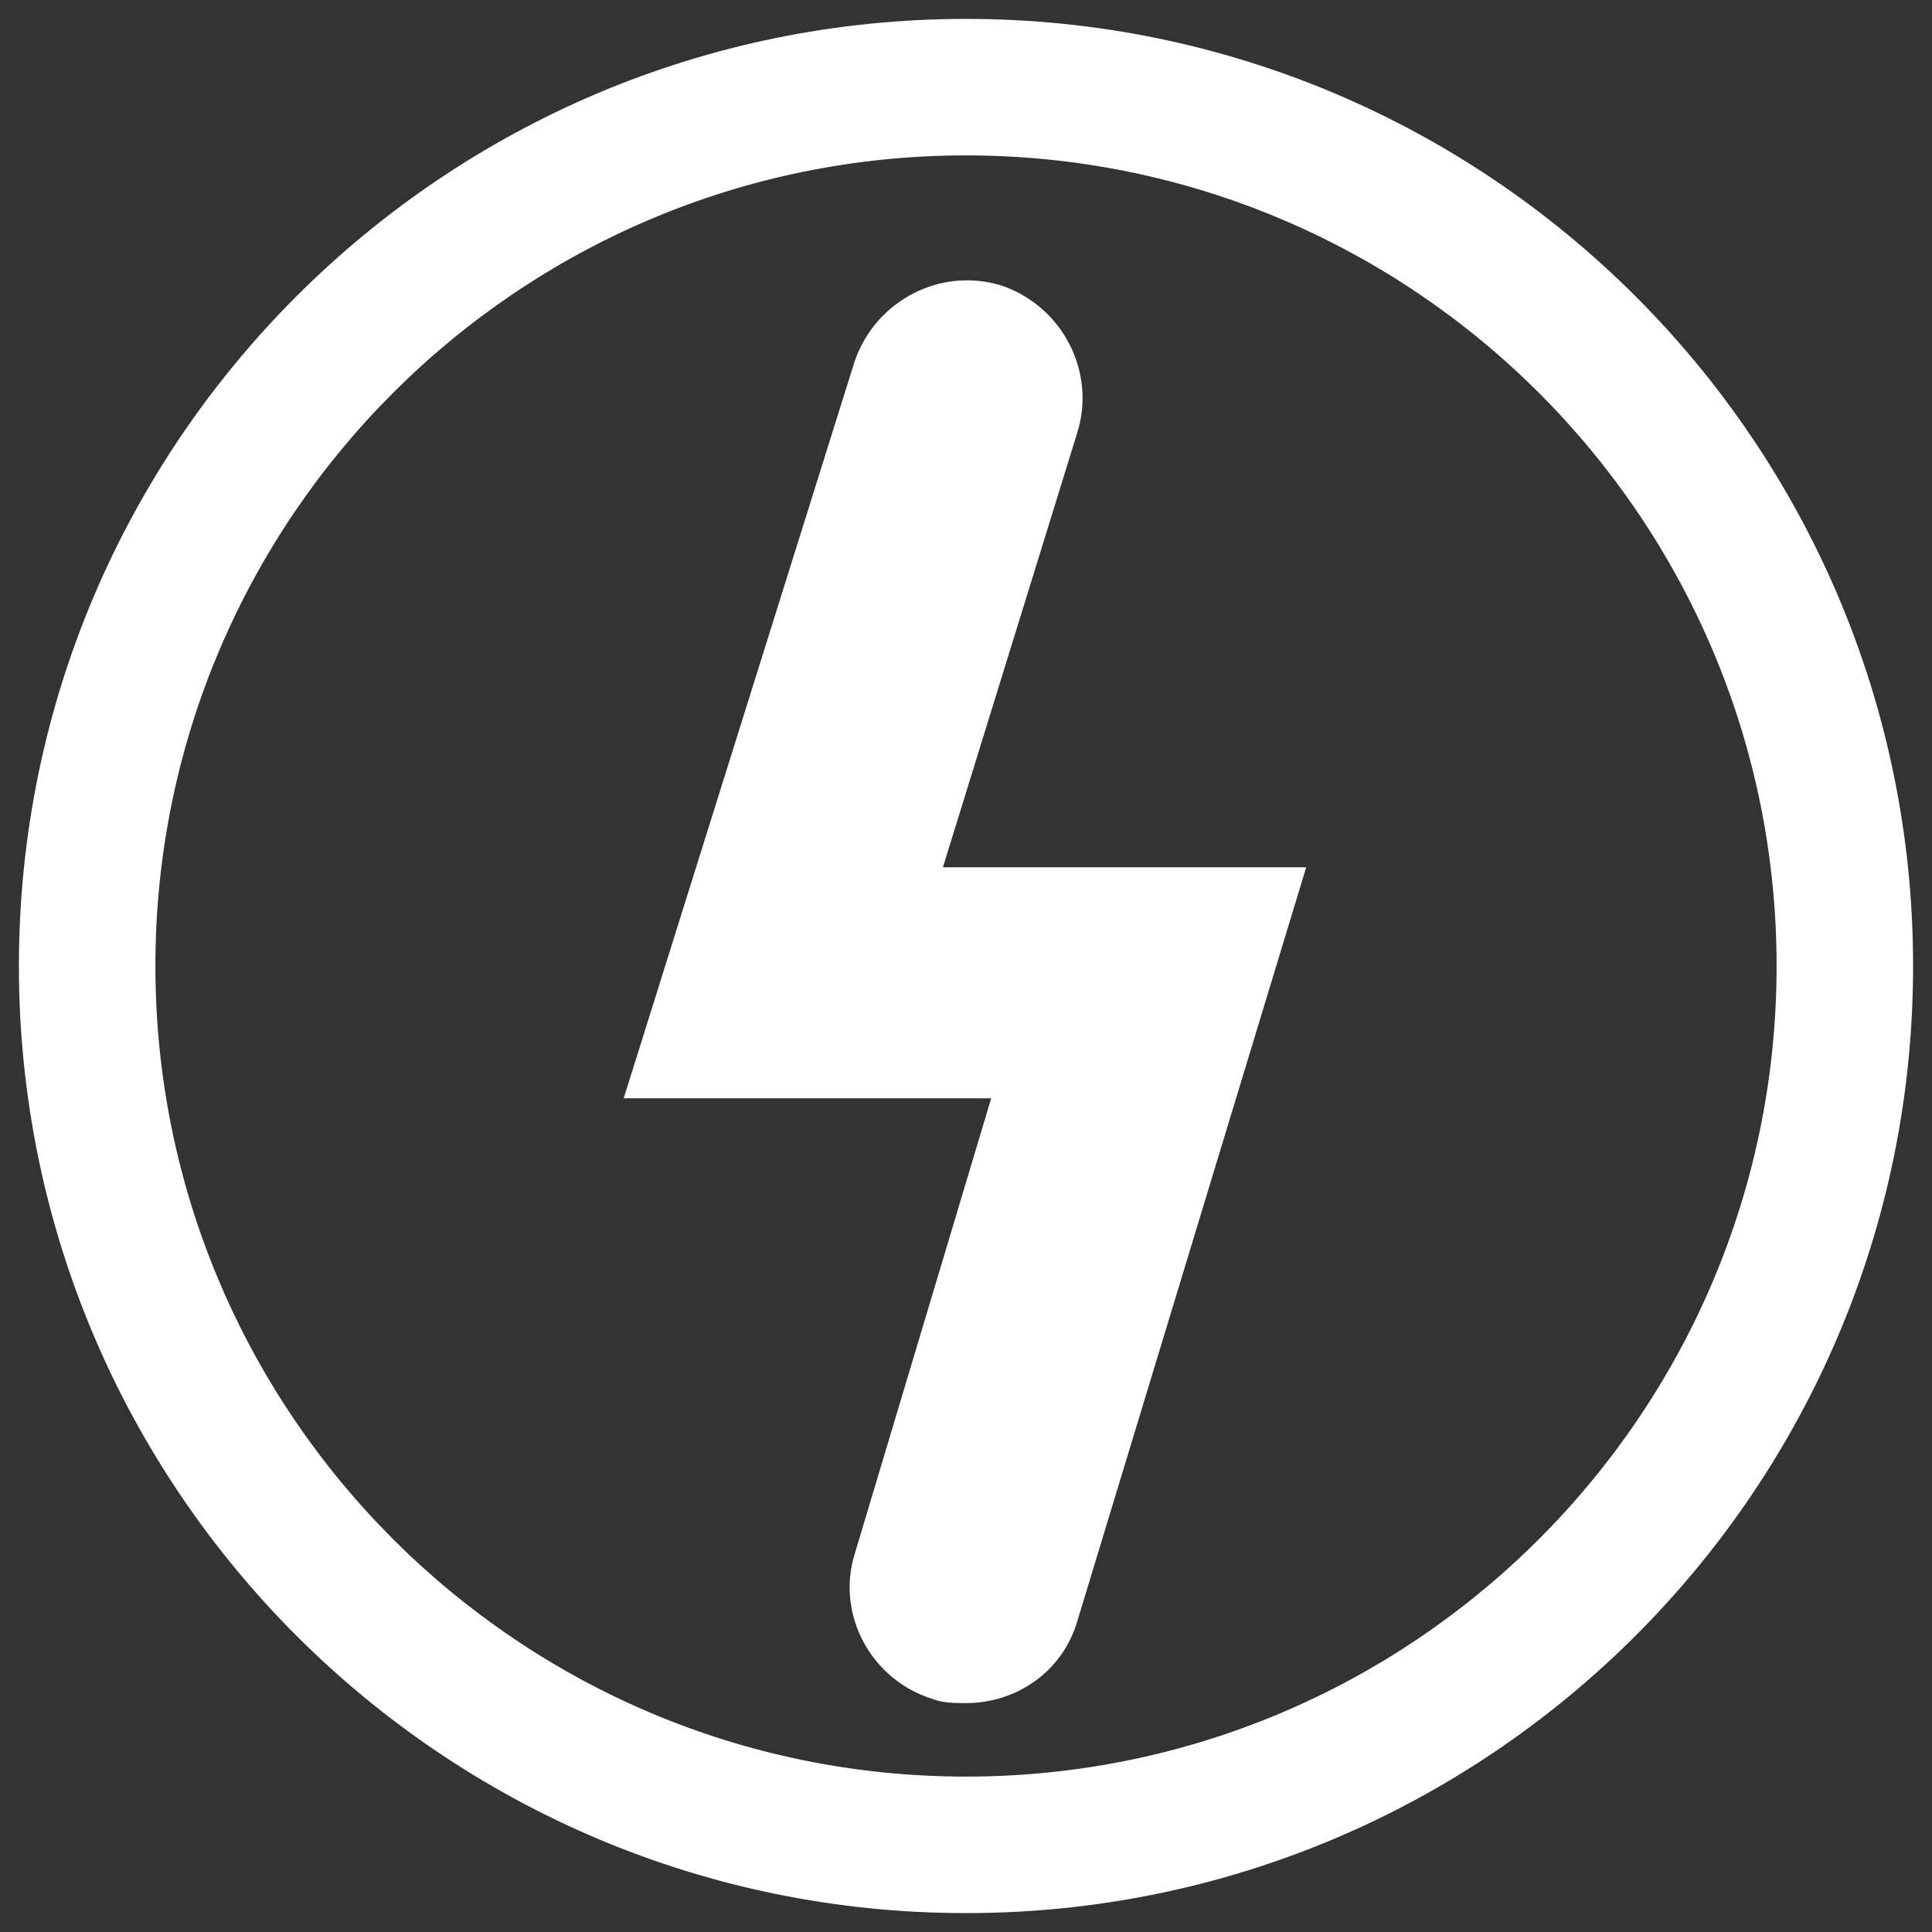 <?xml version="1.0" encoding="utf-8"?>
<!-- Generator: Adobe Illustrator 18.1.1, SVG Export Plug-In . SVG Version: 6.00 Build 0)  -->
<!DOCTYPE svg PUBLIC "-//W3C//DTD SVG 1.1//EN" "http://www.w3.org/Graphics/SVG/1.1/DTD/svg11.dtd">
<svg version="1.1" id="Layer_1" xmlns="http://www.w3.org/2000/svg" xmlns:xlink="http://www.w3.org/1999/xlink" x="0px" y="0px"
	 viewBox="0 0 92 92" enable-background="new 0 0 92 92" xml:space="preserve">
<rect x="0" y="0" width="92" height="92" fill="#333333" stroke="none"/>
<g>
	<g>
		<path fill="#FFFFFF" d="M51.3,20.6c0.9-2.9-0.7-6-3.6-7c-2.9-0.9-6,0.7-7,3.6l-11,35.1h17.5L40.7,74c-0.9,2.9,0.8,6,3.7,6.9
			c0.5,0.2,1.1,0.2,1.6,0.2c2.4,0,4.6-1.5,5.3-3.9l10.9-35.9H44.9L51.3,20.6z M46,0.9C21.1,0.9,0.9,21.1,0.9,46
			c0,24.9,20.2,45.1,45.1,45.1c24.9,0,45.1-20.2,45.1-45.1C91.1,21.1,70.9,0.9,46,0.9z M46,84.6C24.7,84.6,7.4,67.3,7.4,46
			S24.7,7.4,46,7.4S84.6,24.7,84.6,46S67.3,84.6,46,84.6z"/>
	</g>
</g>
<g>
</g>
<g>
</g>
<g>
</g>
<g>
</g>
<g>
</g>
<g>
</g>
</svg>

